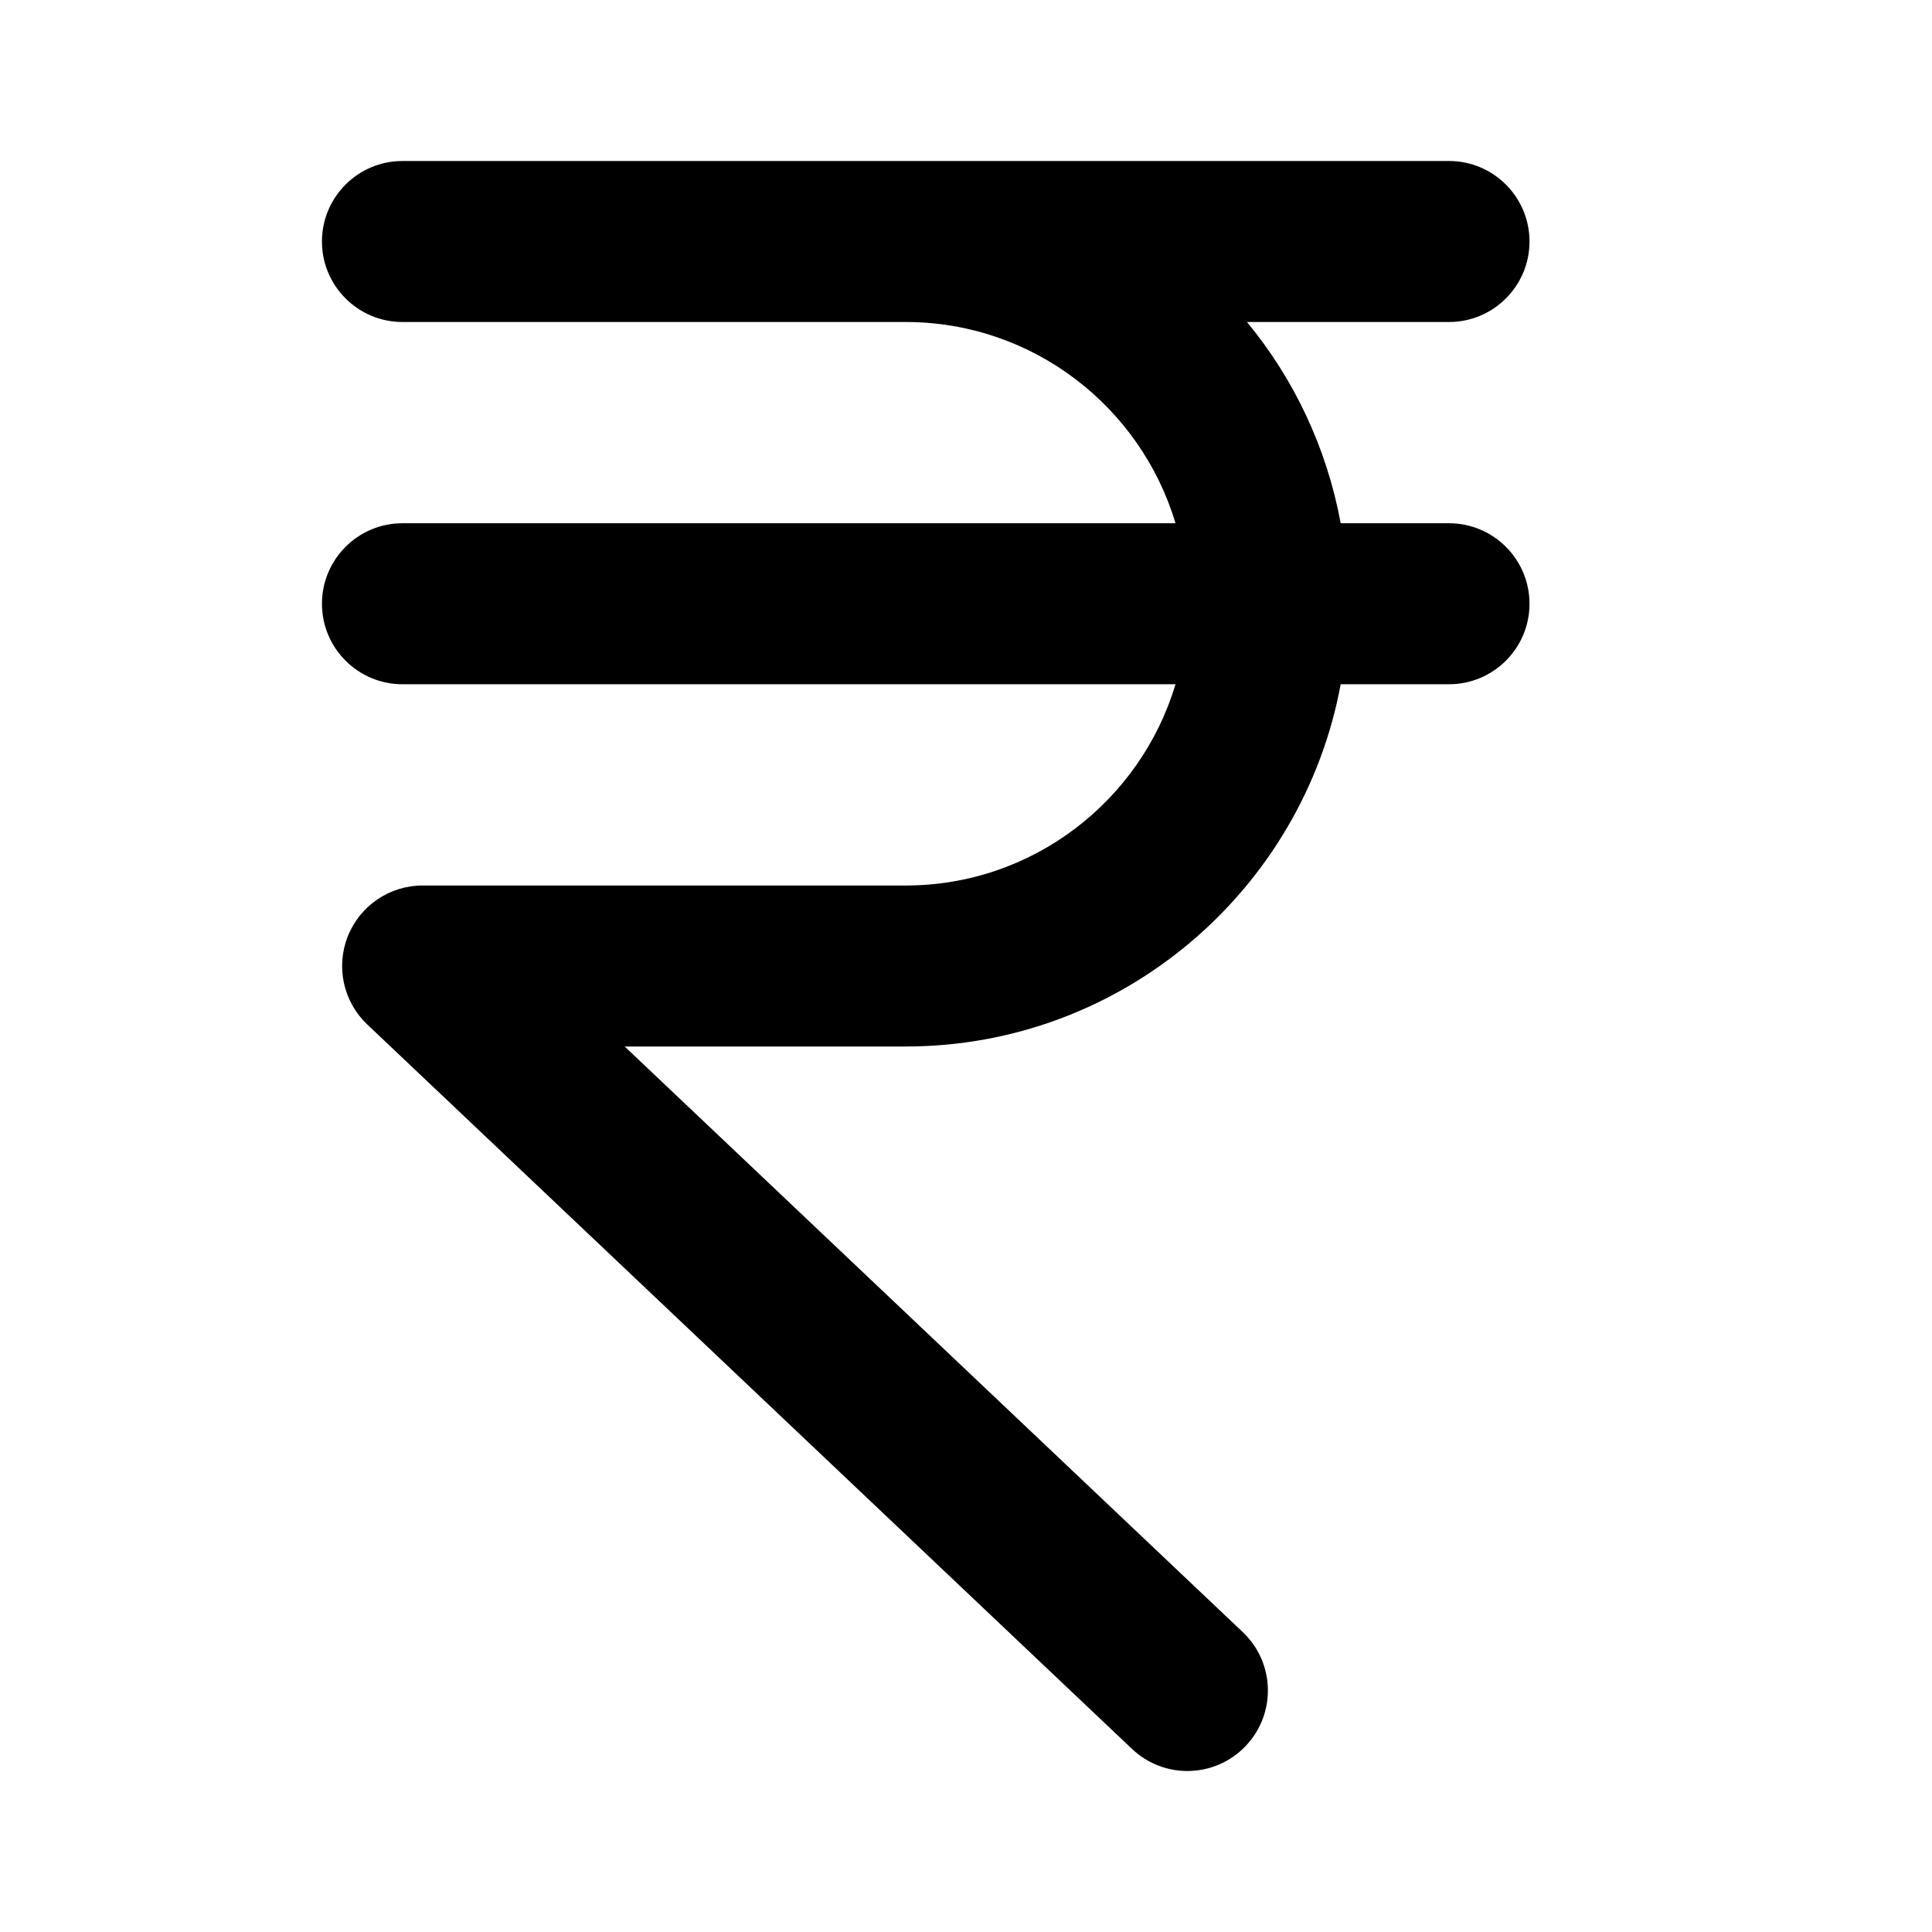 <?xml version="1.0" encoding="utf-8"?>
<!-- Generator: Adobe Illustrator 16.0.0, SVG Export Plug-In . SVG Version: 6.00 Build 0)  -->
<!DOCTYPE svg PUBLIC "-//W3C//DTD SVG 1.1//EN" "http://www.w3.org/Graphics/SVG/1.1/DTD/svg11.dtd">
<svg version="1.1" id="Capa_1" xmlns="http://www.w3.org/2000/svg" xmlns:xlink="http://www.w3.org/1999/xlink" x="0px" y="0px"
	 width="48px" height="48px" viewBox="0 0 48 48" enable-background="new 0 0 48 48" xml:space="preserve">
<path d="M36,13h-2.691c-0.346-1.875-1.16-3.586-2.329-5H36c1.104,0,2-0.896,2-2s-0.896-2-2-2H9.999c-1.104,0-2,0.896-2,2
	s0.896,2,2,2H22.51c3.16,0.004,5.834,2.115,6.695,5H9.999c-1.104,0-2,0.896-2,2s0.896,2,2,2h19.206c-0.863,2.888-3.541,5-6.705,5
	h-12c-0.819,0-1.555,0.499-1.858,1.26s-0.112,1.629,0.482,2.192l19.001,18c0.387,0.366,0.881,0.548,1.375,0.548
	c0.529,0,1.059-0.209,1.452-0.625c0.76-0.802,0.726-2.067-0.077-2.827L15.52,26h6.98c5.382,0,9.864-3.888,10.809-9H36
	c1.104,0,2-0.896,2-2S37.104,13,36,13z"/>
</svg>
